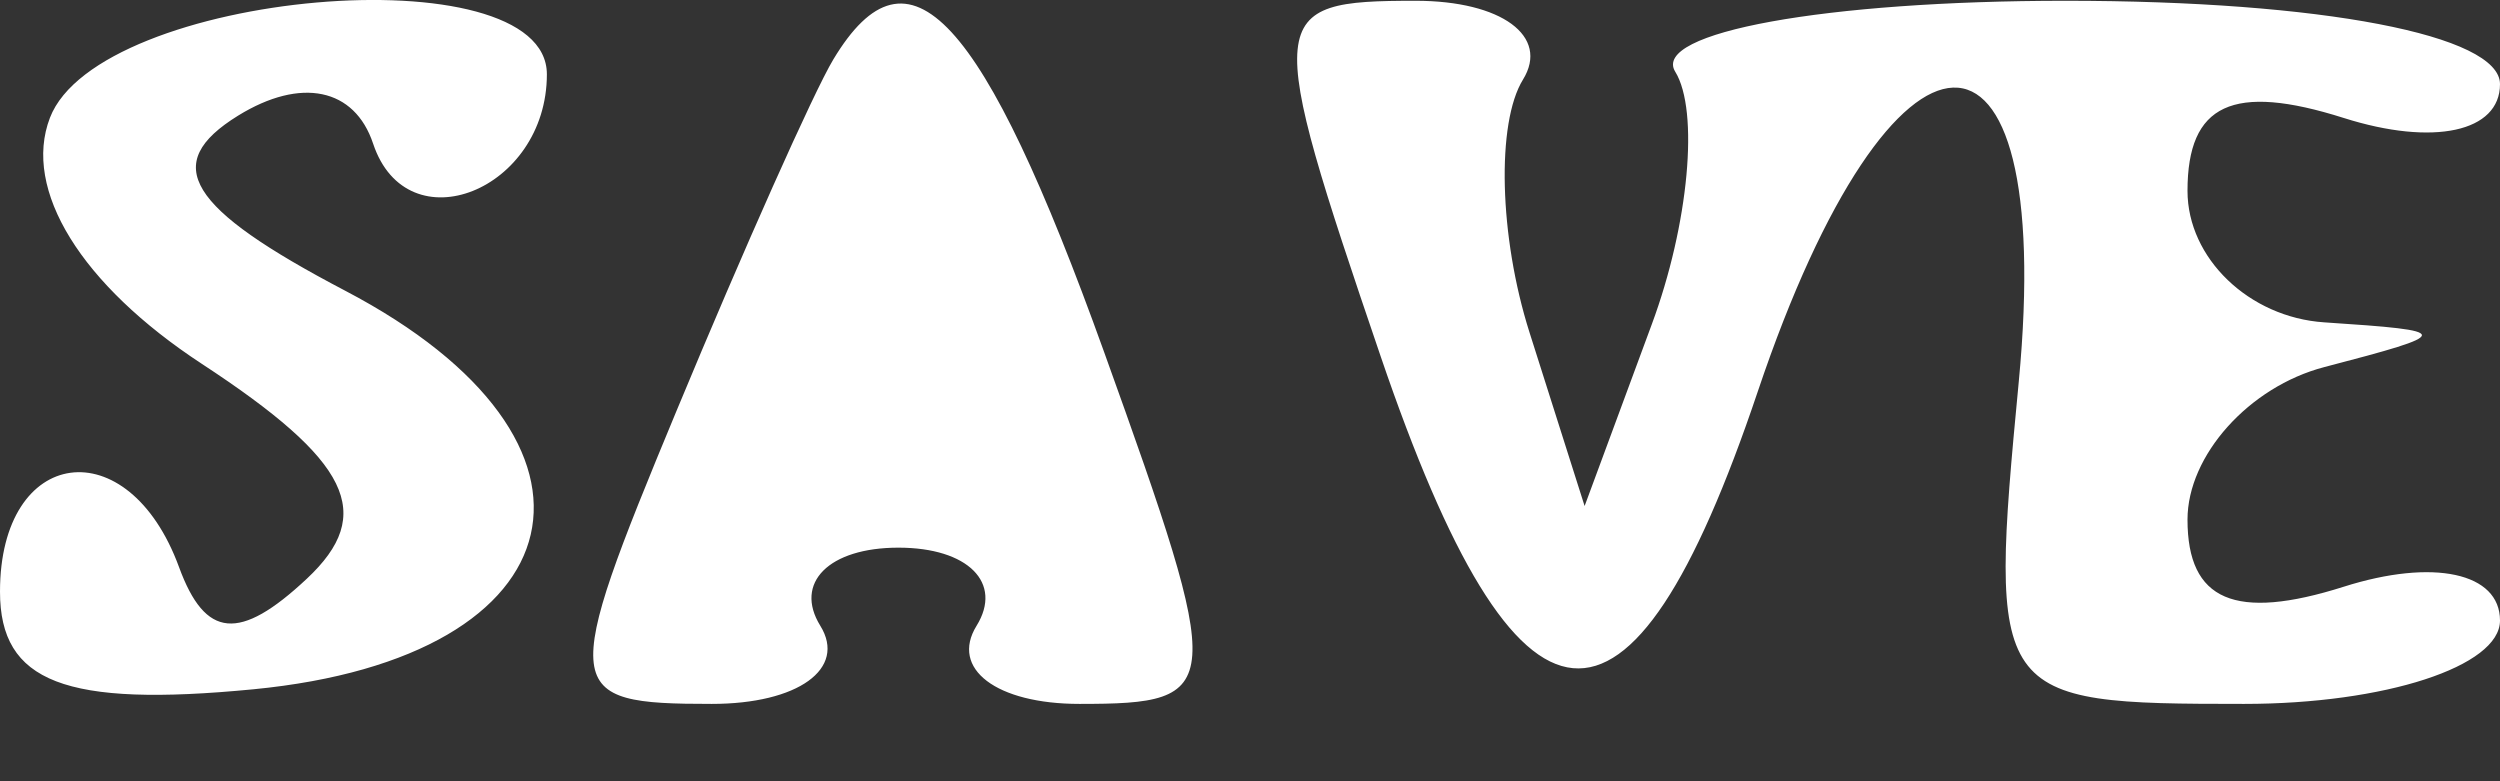 <svg width="32" height="10" viewBox="0 0 32 10" fill="none" xmlns="http://www.w3.org/2000/svg">
<rect x="0" y="0" width="32" height="10" fill="#333333" stroke="none"/>
<path fill-rule="evenodd" clip-rule="evenodd" d="M0.639 1.508C0.286 2.428 1.036 3.643 2.583 4.657C4.484 5.902 4.814 6.578 3.926 7.409C3.066 8.214 2.627 8.174 2.292 7.26C1.641 5.484 0 5.709 0 7.573C0 8.734 0.835 9.056 3.242 8.823C7.462 8.415 8.1 5.65 4.418 3.721C2.394 2.66 2.05 2.097 3.048 1.48C3.852 0.984 4.539 1.127 4.776 1.839C5.213 3.15 7 2.437 7 0.951C7 -0.618 1.262 -0.116 0.639 1.508ZM10.667 0.76C10.418 1.172 9.515 3.198 8.659 5.26C7.162 8.865 7.18 9.01 9.11 9.01C10.214 9.01 10.84 8.56 10.5 8.01C10.16 7.46 10.61 7.01 11.5 7.01C12.39 7.01 12.84 7.46 12.5 8.01C12.16 8.56 12.753 9.01 13.817 9.01C15.684 9.01 15.695 8.851 14.134 4.51C12.578 0.183 11.631 -0.842 10.667 0.76ZM17.671 4.557C19.437 9.742 20.862 9.876 22.5 5.01C24.226 -0.116 26.325 -0.193 25.84 4.888C25.452 8.959 25.488 9.01 28.724 9.01C30.526 9.01 32 8.53 32 7.943C32 7.33 31.147 7.146 30 7.51C28.609 7.951 28 7.69 28 6.651C28 5.829 28.788 4.951 29.75 4.699C31.417 4.264 31.417 4.236 29.75 4.126C28.788 4.062 28 3.305 28 2.443C28 1.33 28.581 1.06 30 1.51C31.147 1.874 32 1.69 32 1.077C32 0.449 29.714 0.01 26.441 0.01C23.367 0.01 21.133 0.416 21.443 0.918C21.751 1.417 21.617 2.872 21.143 4.151L20.283 6.477L19.577 4.253C19.189 3.029 19.152 1.574 19.494 1.019C19.837 0.464 19.219 0.01 18.12 0.01C16.188 0.01 16.173 0.161 17.671 4.557Z" fill="white"/>
</svg>
